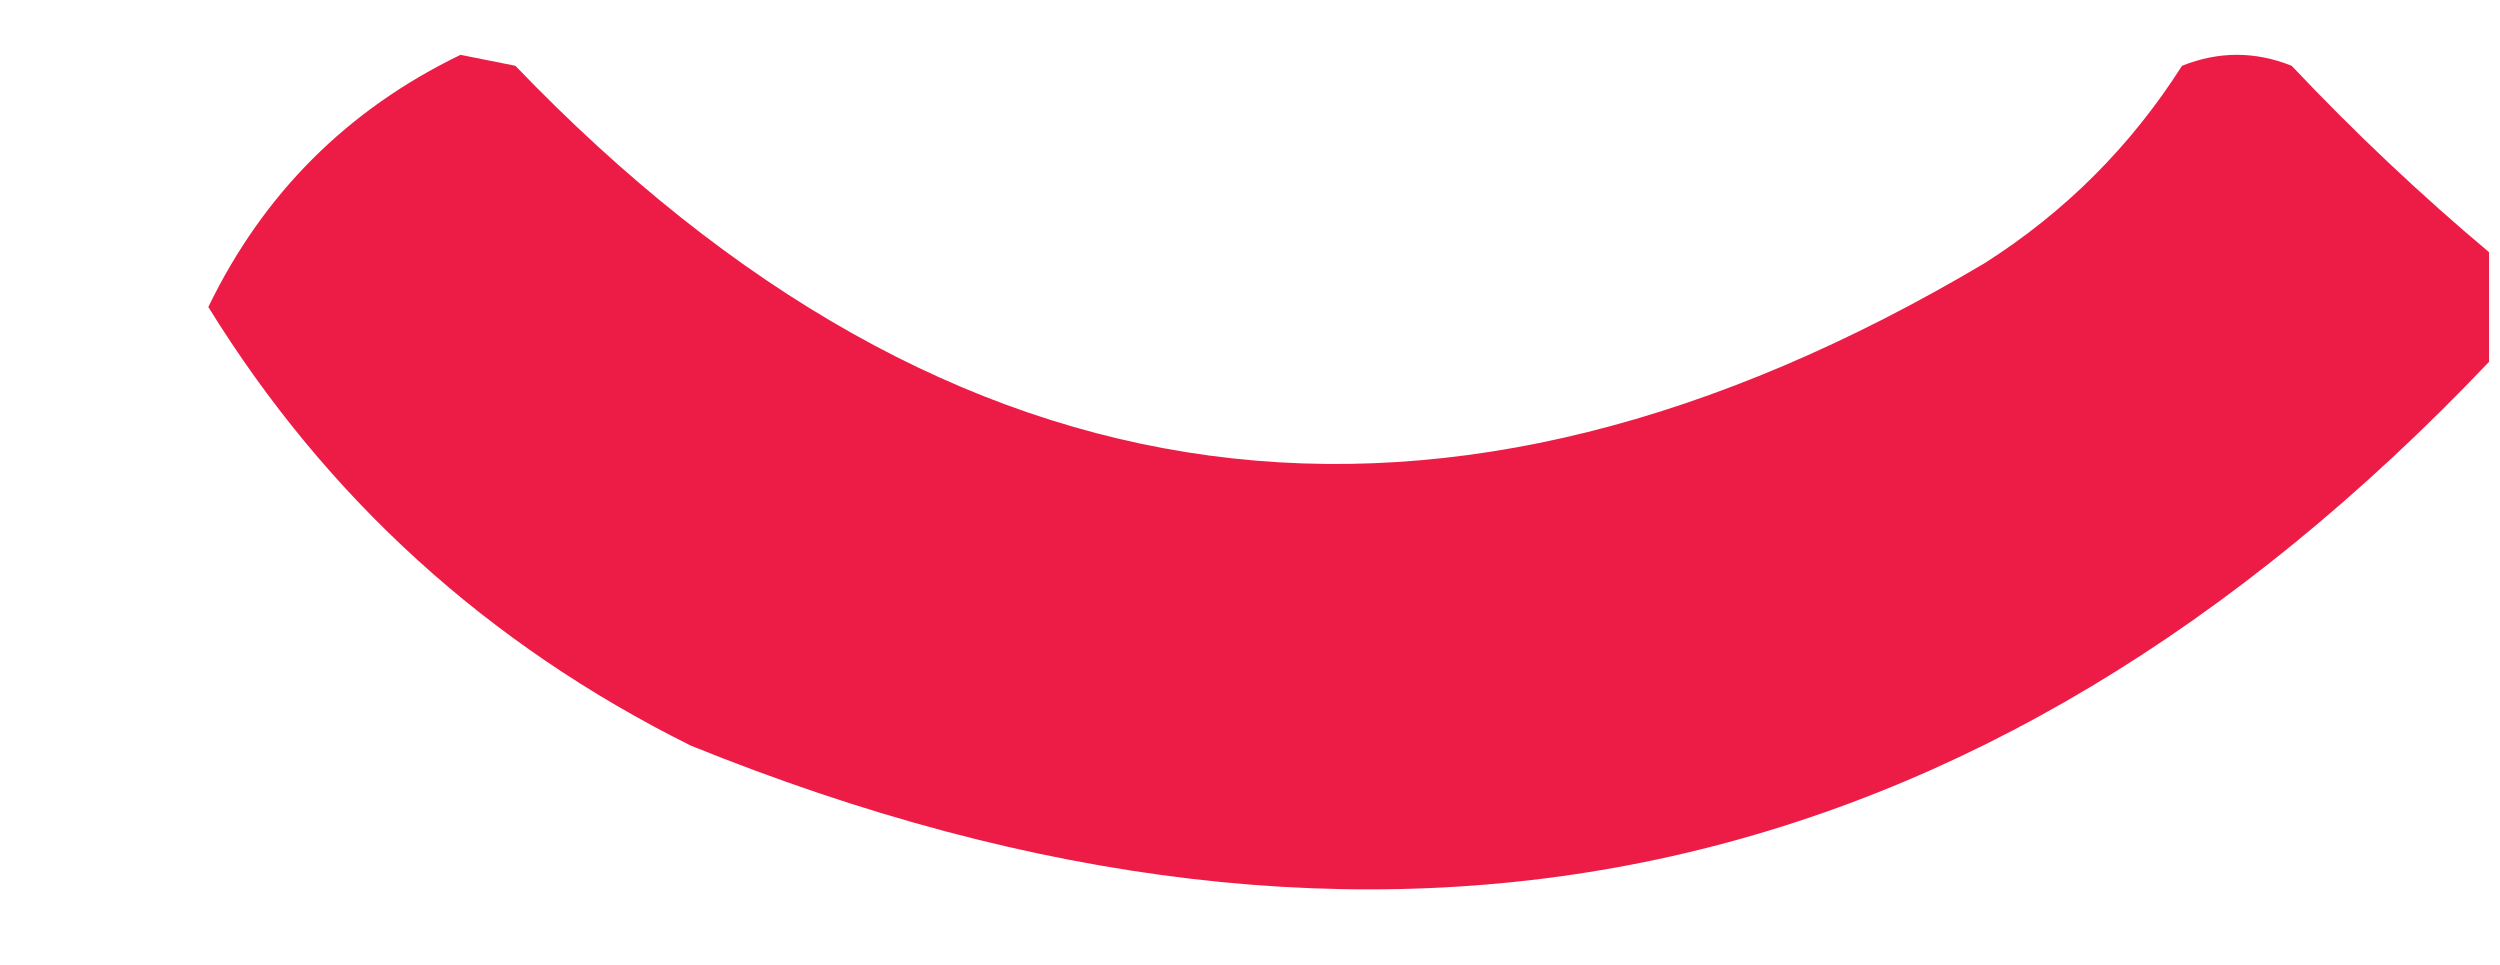 <?xml version="1.0" encoding="UTF-8"?>
<!DOCTYPE svg PUBLIC "-//W3C//DTD SVG 1.1//EN" "http://www.w3.org/Graphics/SVG/1.1/DTD/svg11.dtd">
<svg xmlns="http://www.w3.org/2000/svg" version="1.1" width="114px" height="44px" style="shape-rendering:geometricPrecision; text-rendering:geometricPrecision; image-rendering:optimizeQuality; fill-rule:evenodd; clip-rule:evenodd" xmlns:xlink="http://www.w3.org/1999/xlink">
<g><path style="opacity:0.983" fill="#ed1943" d="M 113.5,11.5 C 113.5,13.167 113.5,14.833 113.5,16.5C 90.299,40.909 62.966,46.742 31.5,34C 22.223,29.386 14.889,22.719 9.5,14C 12,8.833 15.833,5 21,2.5C 21.833,2.667 22.667,2.833 23.5,3C 43.388,23.702 65.722,26.702 90.5,12C 94.167,9.667 97.167,6.667 99.5,3C 101.167,2.333 102.833,2.333 104.5,3C 107.369,6.038 110.369,8.871 113.5,11.5 Z"/></g>
</svg>
